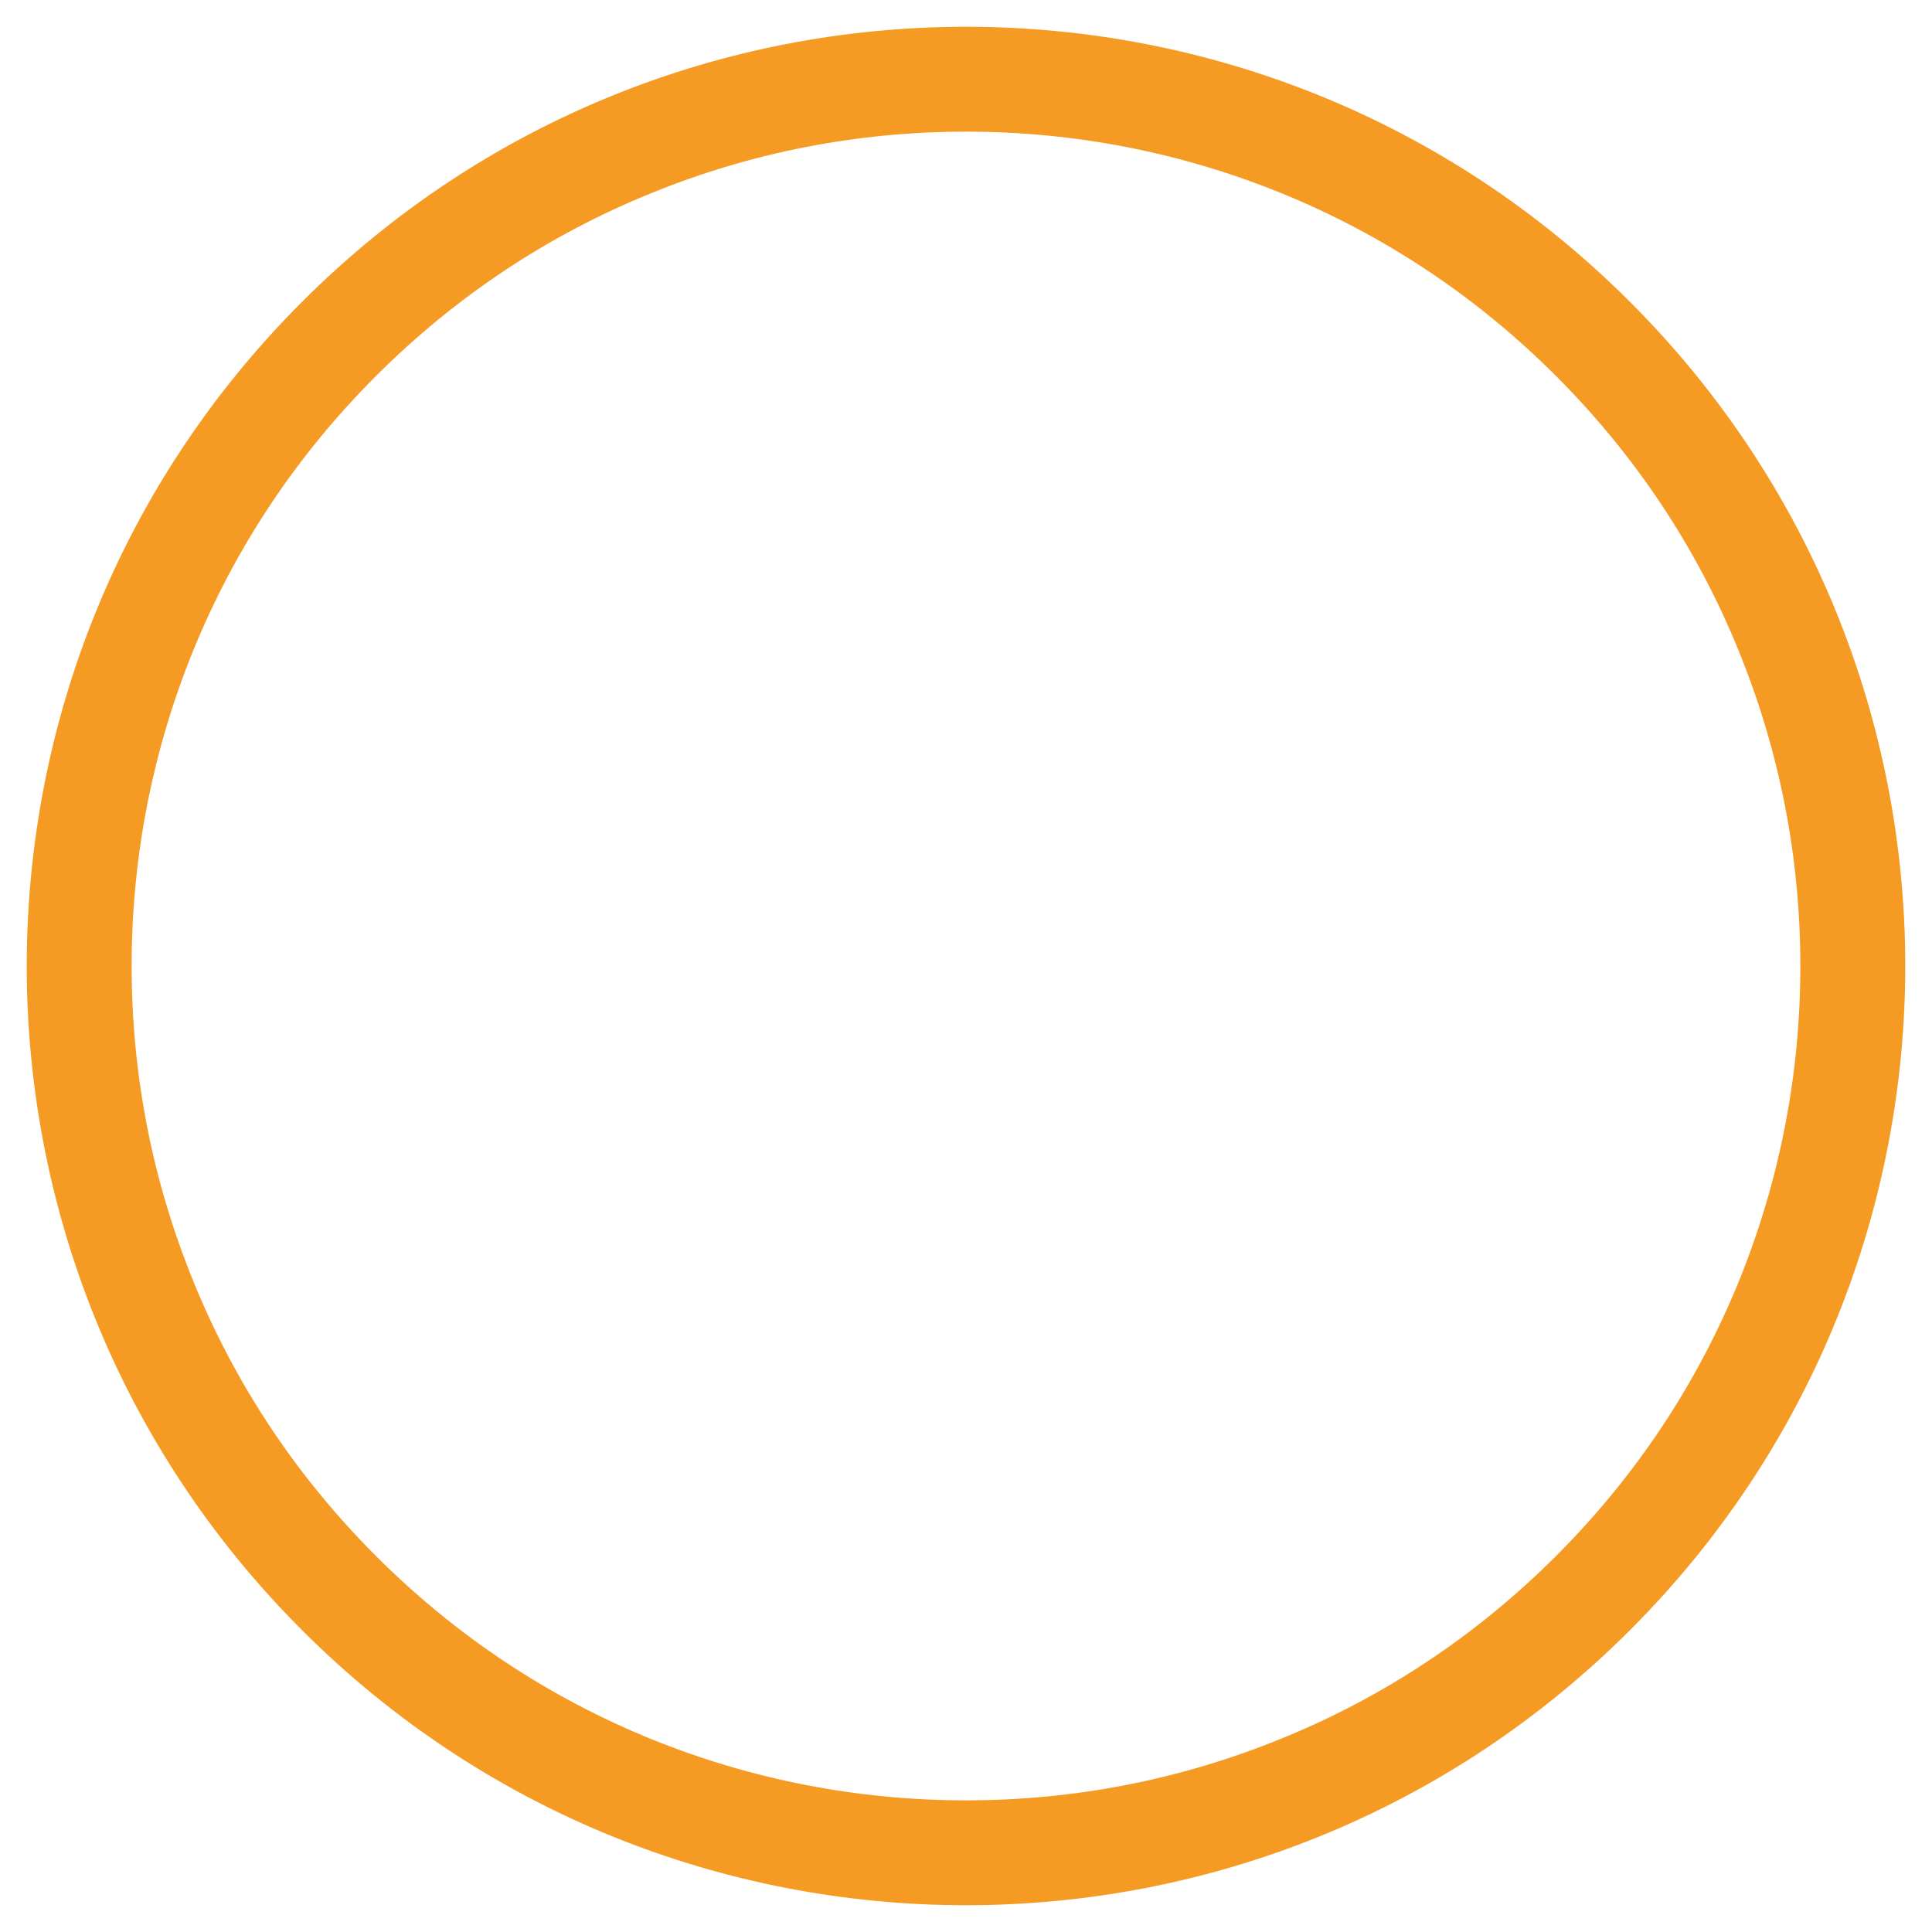 ﻿<?xml version="1.0" encoding="utf-8"?>
<svg version="1.1" xmlns:xlink="http://www.w3.org/1999/xlink" width="14px" height="14px" xmlns="http://www.w3.org/2000/svg">
  <g transform="matrix(1 0 0 1 -22 -184 )">
    <path d="M 4.723 1.398  C 5.449 1.103  6.215 0.954  7 0.954  C 7.785 0.954  8.551 1.103  9.276 1.396  C 10.025 1.7  10.697 2.146  11.275 2.724  C 11.852 3.301  12.299 3.974  12.602 4.723  C 12.897 5.449  13.046 6.215  13.046 7  C 13.046 7.785  12.897 8.551  12.604 9.276  C 12.3 10.025  11.854 10.697  11.276 11.275  C 10.699 11.852  10.026 12.299  9.277 12.602  C 8.551 12.897  7.785 13.046  7 13.046  C 6.215 13.046  5.449 12.897  4.724 12.604  C 3.975 12.3  3.303 11.854  2.725 11.276  C 2.148 10.699  1.701 10.026  1.398 9.277  C 1.103 8.551  0.954 7.785  0.954 7  C 0.954 6.215  1.103 5.449  1.396 4.724  C 1.7 3.975  2.146 3.303  2.724 2.725  C 3.301 2.148  3.974 1.701  4.723 1.398  Z M 11.812 2.188  C 10.483 0.858  8.742 0.194  7 0.194  C 5.258 0.194  3.517 0.858  2.188 2.188  C -0.471 4.846  -0.471 9.154  2.188 11.812  C 3.517 13.142  5.258 13.806  7 13.806  C 8.742 13.806  10.483 13.142  11.812 11.812  C 14.471 9.154  14.471 4.846  11.812 2.188  Z " fill-rule="nonzero" fill="#f59a23" stroke="none" transform="matrix(1 0 0 1 22 184 )" />
  </g>
</svg>